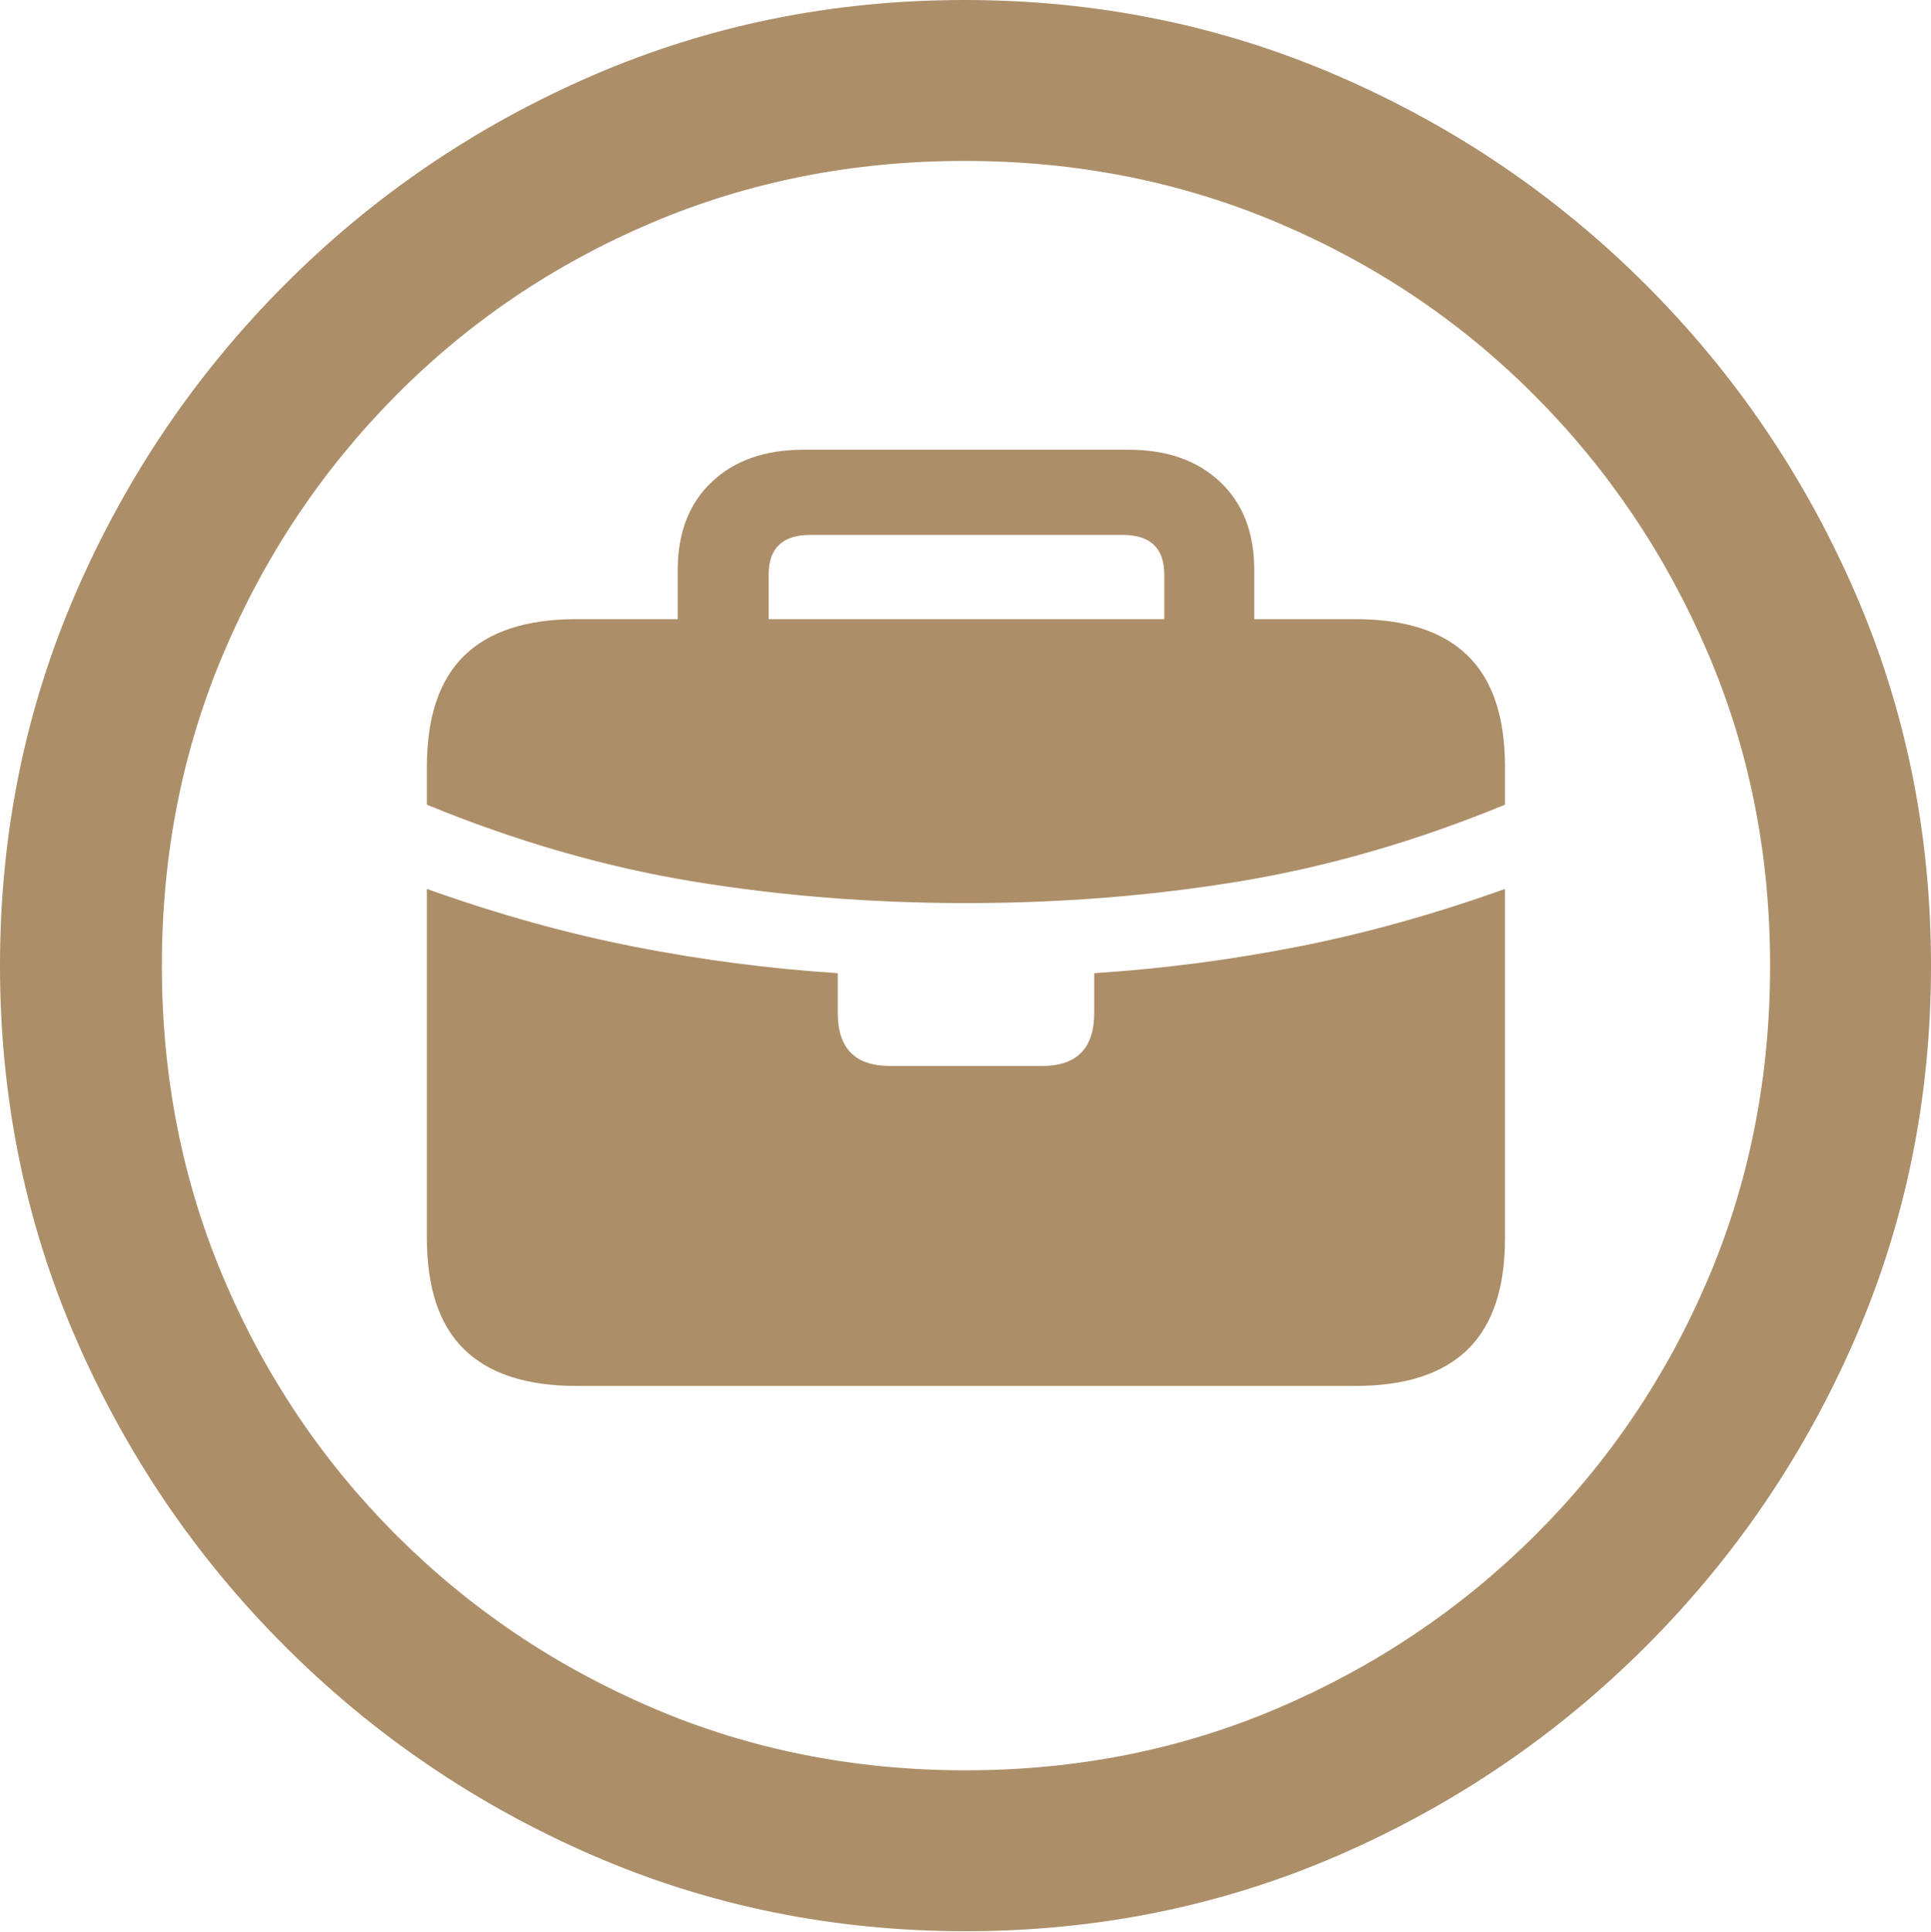 <?xml version="1.0" encoding="UTF-8"?>
<!--Generator: Apple Native CoreSVG 175.5-->
<!DOCTYPE svg
PUBLIC "-//W3C//DTD SVG 1.1//EN"
       "http://www.w3.org/Graphics/SVG/1.1/DTD/svg11.dtd">
<svg version="1.1" xmlns="http://www.w3.org/2000/svg" xmlns:xlink="http://www.w3.org/1999/xlink" width="19.922" height="19.932">
 <g>
  <rect height="19.932" opacity="0" width="19.922" x="0" y="0"/>
  <path d="M9.961 19.922Q12.002 19.922 13.804 19.141Q15.605 18.359 16.982 16.982Q18.359 15.605 19.141 13.804Q19.922 12.002 19.922 9.961Q19.922 7.92 19.141 6.118Q18.359 4.316 16.982 2.939Q15.605 1.562 13.799 0.781Q11.992 0 9.951 0Q7.91 0 6.108 0.781Q4.307 1.562 2.935 2.939Q1.562 4.316 0.781 6.118Q0 7.92 0 9.961Q0 12.002 0.781 13.804Q1.562 15.605 2.939 16.982Q4.316 18.359 6.118 19.141Q7.92 19.922 9.961 19.922ZM9.961 18.262Q8.232 18.262 6.729 17.617Q5.225 16.973 4.087 15.835Q2.949 14.697 2.31 13.193Q1.67 11.69 1.67 9.961Q1.67 8.232 2.31 6.729Q2.949 5.225 4.082 4.082Q5.215 2.939 6.719 2.3Q8.223 1.66 9.951 1.66Q11.68 1.66 13.188 2.3Q14.697 2.939 15.835 4.082Q16.973 5.225 17.617 6.729Q18.262 8.232 18.262 9.961Q18.262 11.69 17.622 13.193Q16.982 14.697 15.84 15.835Q14.697 16.973 13.193 17.617Q11.69 18.262 9.961 18.262Z" fill="#ac8e68"/>
  <path d="M5.947 14.297L13.984 14.297Q14.756 14.297 15.142 13.921Q15.527 13.545 15.527 12.773L15.527 7.91Q15.527 7.139 15.142 6.763Q14.756 6.387 13.984 6.387L5.947 6.387Q5.176 6.387 4.79 6.763Q4.404 7.139 4.404 7.91L4.404 12.773Q4.404 13.545 4.79 13.921Q5.176 14.297 5.947 14.297ZM9.18 10.996Q8.643 10.996 8.643 10.449L8.643 10.039Q7.588 9.971 6.543 9.766Q5.498 9.561 4.404 9.17L4.404 8.301Q5.781 8.867 7.144 9.092Q8.506 9.316 9.971 9.316Q11.426 9.316 12.788 9.092Q14.15 8.867 15.527 8.301L15.527 9.17Q14.434 9.561 13.389 9.766Q12.344 9.971 11.289 10.039L11.289 10.449Q11.289 10.996 10.752 10.996ZM6.992 6.816L7.93 6.816L7.93 5.928Q7.93 5.518 8.359 5.518L11.582 5.518Q12.012 5.518 12.012 5.928L12.012 6.816L12.94 6.816L12.94 5.879Q12.94 5.303 12.588 4.971Q12.236 4.639 11.641 4.639L8.291 4.639Q7.695 4.639 7.344 4.971Q6.992 5.303 6.992 5.879Z" fill="#ac8e68"/>
 </g>
</svg>
